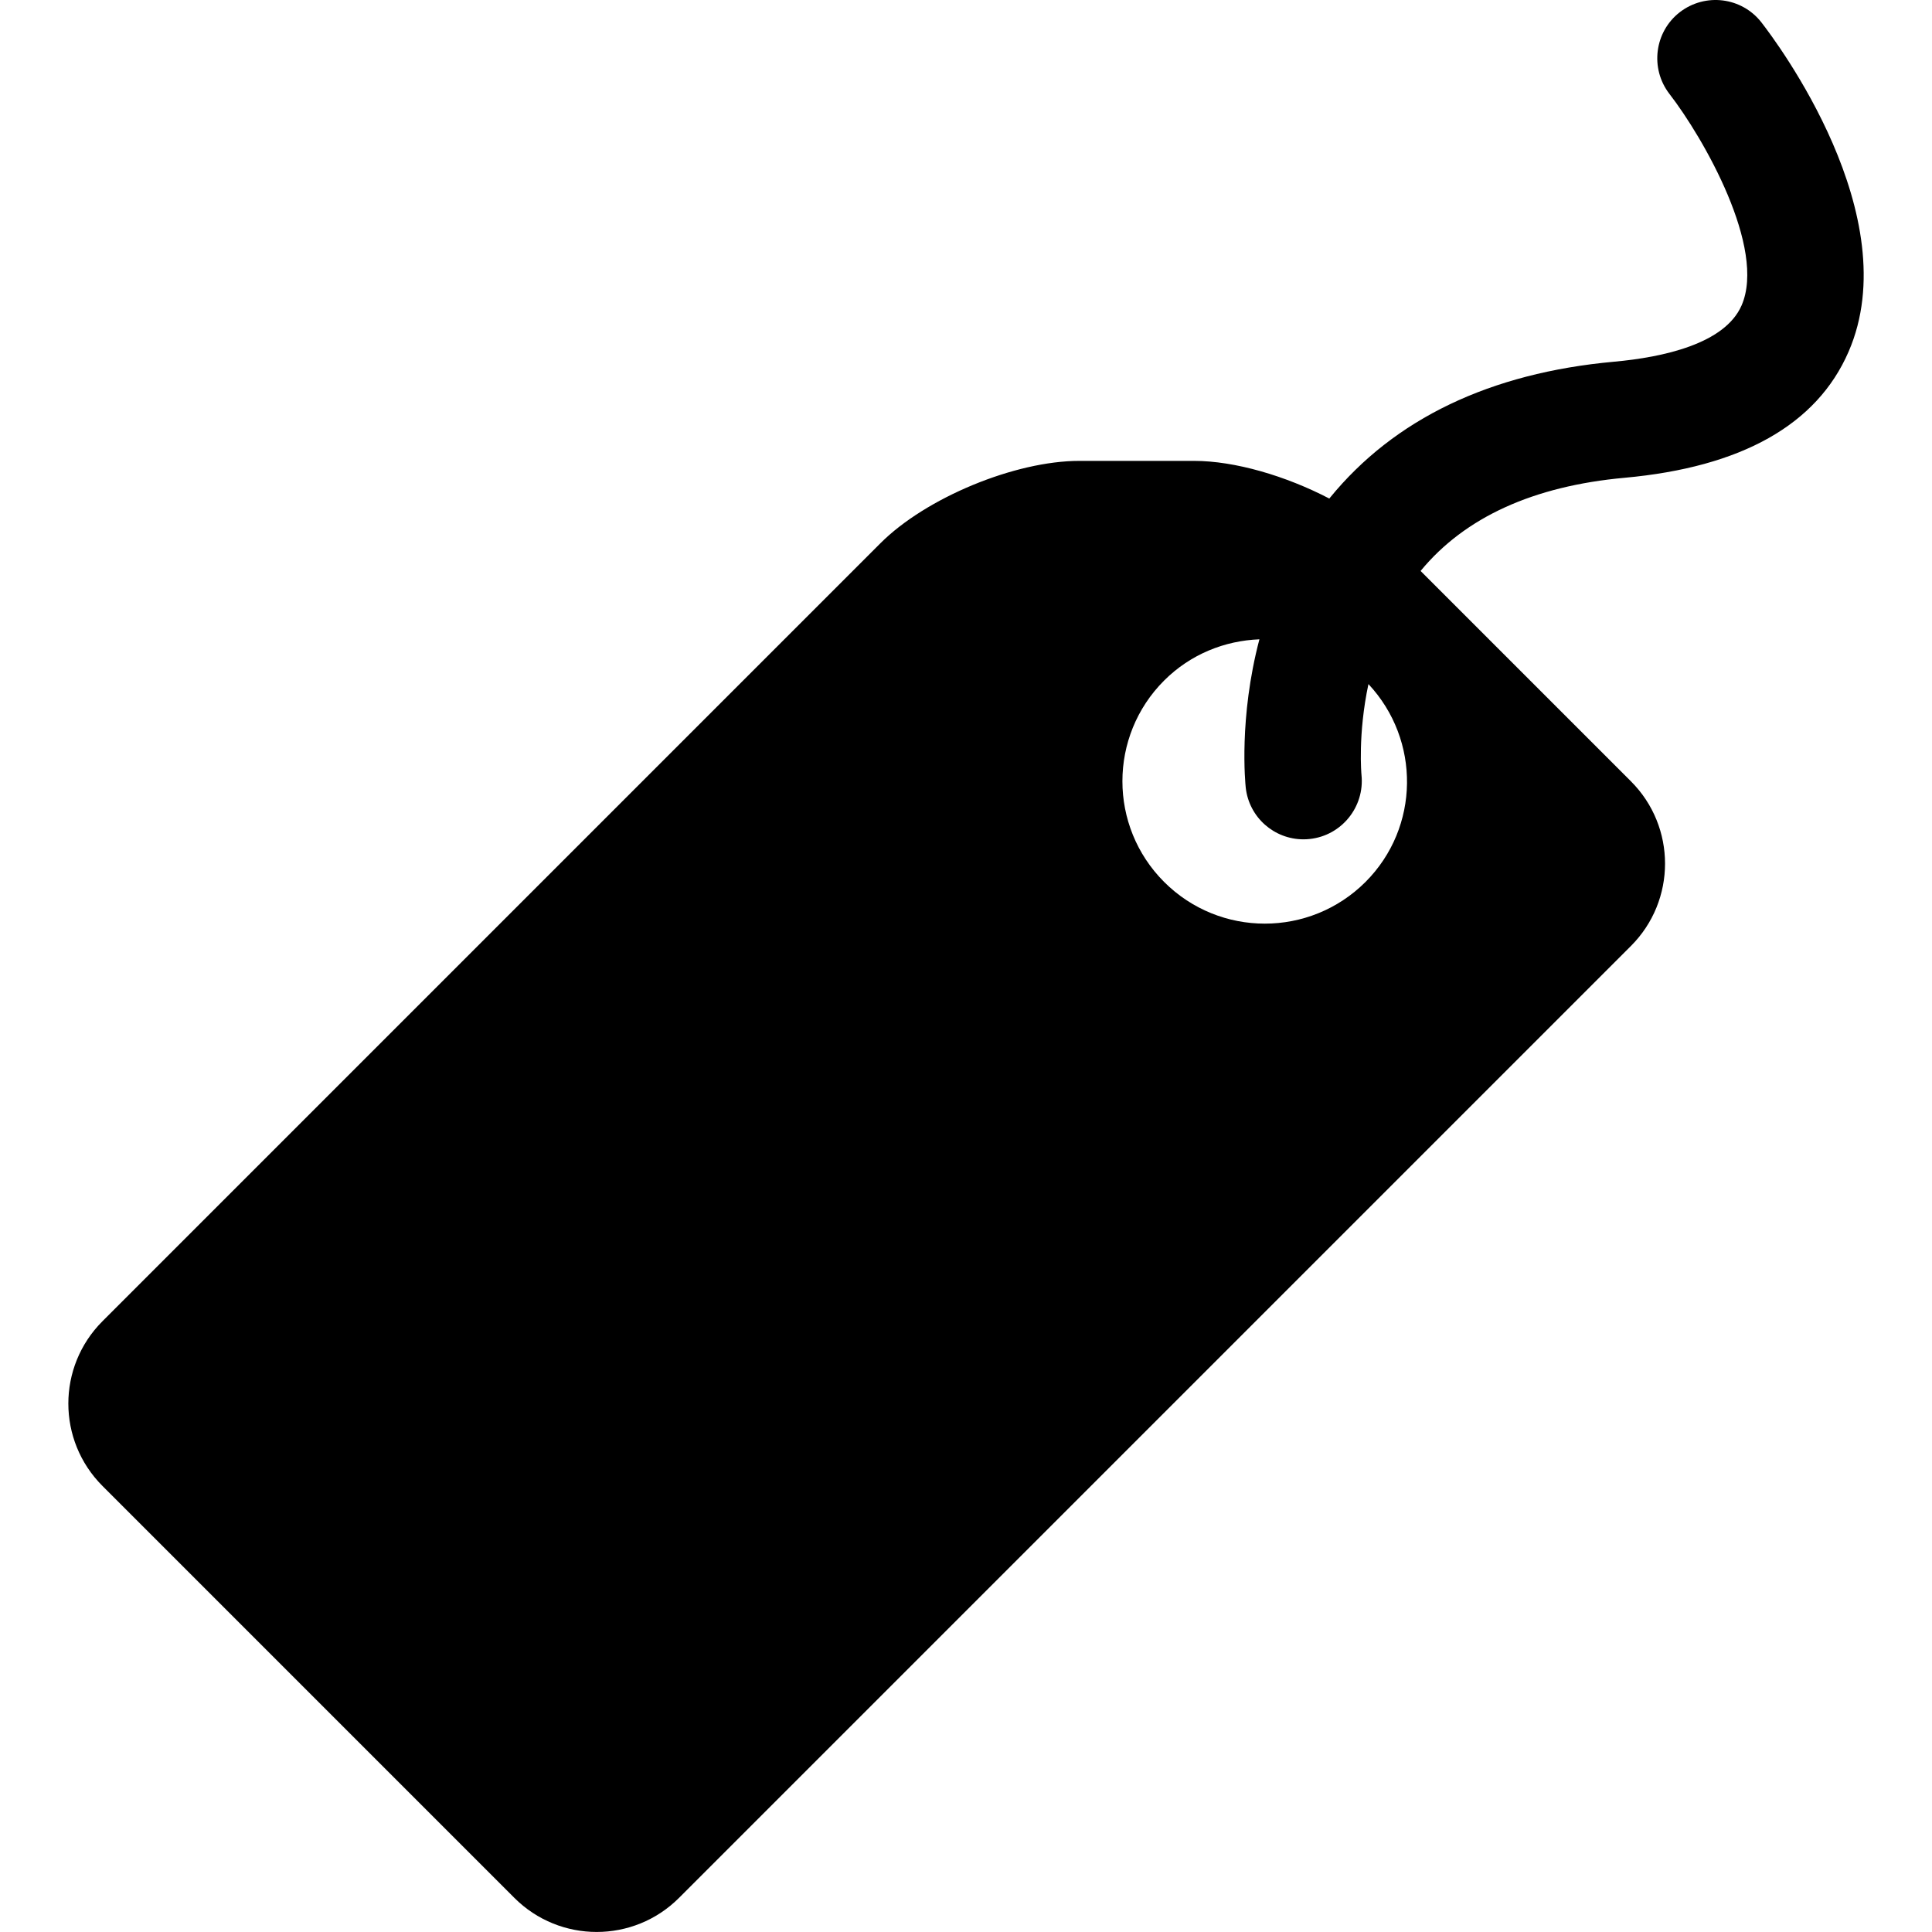 <?xml version="1.0" encoding="iso-8859-1"?>
<!-- Generator: Adobe Illustrator 16.0.0, SVG Export Plug-In . SVG Version: 6.00 Build 0)  -->
<!DOCTYPE svg PUBLIC "-//W3C//DTD SVG 1.1//EN" "http://www.w3.org/Graphics/SVG/1.1/DTD/svg11.dtd">
<svg version="1.1" id="Capa_1" xmlns="http://www.w3.org/2000/svg" xmlns:xlink="http://www.w3.org/1999/xlink" x="0px" y="0px"
	 width="49.754px" height="49.754px" viewBox="0 0 49.754 49.754" style="enable-background:new 0 0 49.754 49.754;"
	 xml:space="preserve">
<g>
	<path d="M45.362,0.578c-0.507-0.652-1.445-0.77-2.103-0.264c-0.653,0.507-0.772,1.449-0.267,2.104
		c0.884,1.143,2.5,3.978,1.858,5.448c-0.432,0.99-2.023,1.335-3.284,1.449c-3.193,0.29-5.657,1.471-7.32,3.508
		c-0.004,0.005-0.008,0.011-0.013,0.016c-1.117-0.582-2.43-0.97-3.483-0.97h-2.956c-1.655,0-3.949,0.949-5.121,2.121L2.639,34.025
		c-1.172,1.172-1.172,3.07,0,4.242l10.606,10.607c1.172,1.172,3.071,1.172,4.243,0L42,24.362c1.172-1.172,1.172-3.071,0-4.242
		l-5.416-5.416c0.001-0.001,0.001-0.002,0.002-0.003c1.135-1.378,2.902-2.184,5.253-2.397c3.01-0.274,4.95-1.366,5.766-3.245
		C49.122,5.565,45.751,1.078,45.362,0.578z M35.166,22.712c-1.434,1.432-3.754,1.432-5.187,0c-1.432-1.433-1.432-3.754,0-5.186
		c0.682-0.681,1.562-1.027,2.454-1.062c-0.534,2.028-0.363,3.711-0.352,3.82c0.086,0.767,0.733,1.331,1.487,1.331
		c0.055,0,0.107-0.003,0.162-0.009c0.82-0.088,1.416-0.826,1.332-1.648c-0.002-0.018-0.097-1.049,0.179-2.341
		C36.587,19.056,36.568,21.308,35.166,22.712z"/>
</g>

</svg>
